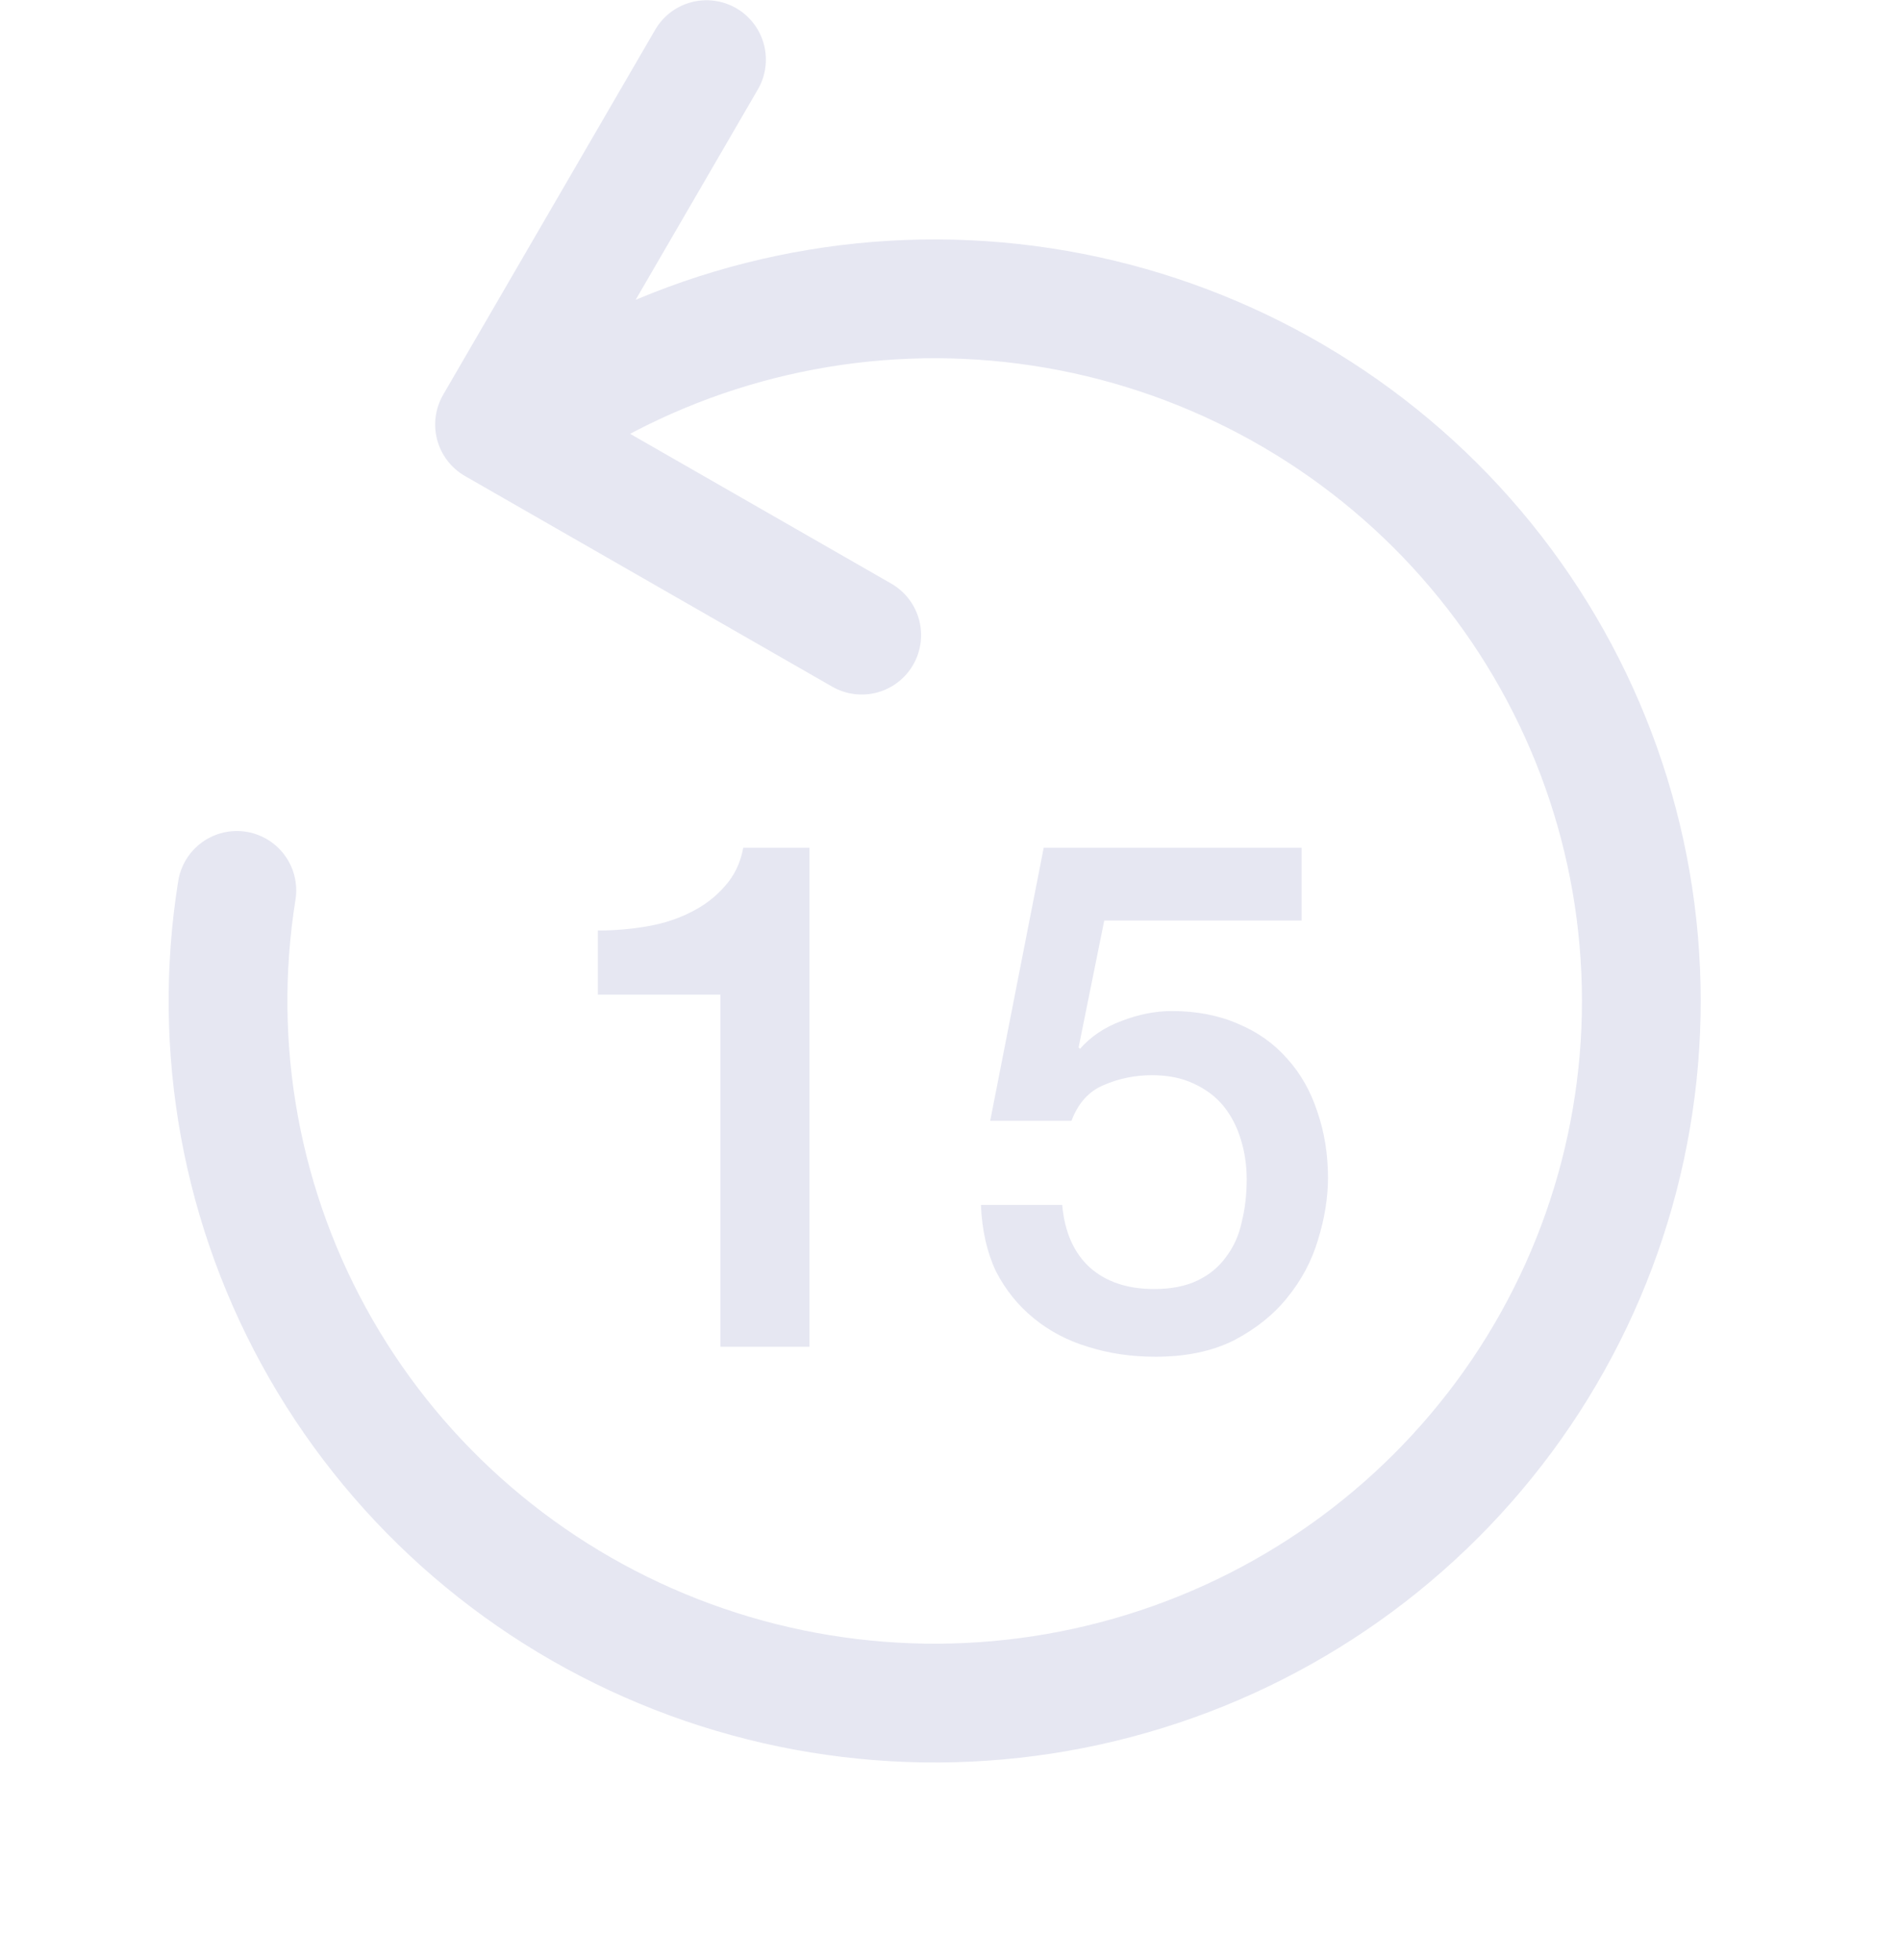 <svg width="32" height="33" viewBox="0 0 32 33" fill="none" xmlns="http://www.w3.org/2000/svg">
<path d="M11.899 1.004L8.329 7.147L14.513 10.693M3.989 14.991C3.562 17.651 4.062 20.376 5.407 22.715C6.752 25.054 8.861 26.866 11.385 27.852C13.909 28.839 16.696 28.939 19.285 28.137C21.874 27.336 24.109 25.68 25.622 23.444C27.134 21.208 27.832 18.526 27.6 15.842C27.369 13.159 26.221 10.634 24.348 8.686C22.474 6.739 19.987 5.485 17.299 5.133C14.61 4.78 11.881 5.35 9.563 6.749" stroke="#E6E7F2" stroke-width="2" stroke-linecap="round" stroke-linejoin="round"/>
<path d="M10.069 15.666C10.357 15.666 10.637 15.642 10.909 15.594C11.181 15.546 11.425 15.466 11.642 15.354C11.866 15.242 12.053 15.098 12.206 14.922C12.366 14.746 12.47 14.53 12.518 14.274H13.633V22.674H12.133V16.746H10.069V15.666ZM17.578 14.274H21.922V15.498H18.598L18.166 17.634L18.189 17.658C18.373 17.45 18.605 17.294 18.886 17.19C19.174 17.078 19.457 17.022 19.738 17.022C20.154 17.022 20.526 17.094 20.854 17.238C21.181 17.374 21.457 17.57 21.681 17.826C21.905 18.074 22.073 18.37 22.186 18.714C22.305 19.058 22.366 19.43 22.366 19.83C22.366 20.166 22.309 20.514 22.198 20.874C22.093 21.226 21.922 21.55 21.681 21.846C21.45 22.134 21.149 22.374 20.782 22.566C20.413 22.75 19.974 22.842 19.462 22.842C19.053 22.842 18.674 22.786 18.322 22.674C17.977 22.57 17.674 22.41 17.41 22.194C17.145 21.978 16.933 21.714 16.773 21.402C16.622 21.082 16.538 20.71 16.521 20.286H17.89C17.93 20.742 18.085 21.094 18.358 21.342C18.63 21.582 18.989 21.702 19.438 21.702C19.726 21.702 19.97 21.654 20.169 21.558C20.369 21.462 20.529 21.33 20.649 21.162C20.777 20.994 20.866 20.798 20.913 20.574C20.97 20.35 20.997 20.11 20.997 19.854C20.997 19.622 20.965 19.402 20.901 19.194C20.837 18.978 20.741 18.79 20.613 18.63C20.485 18.47 20.317 18.342 20.11 18.246C19.91 18.15 19.674 18.102 19.401 18.102C19.113 18.102 18.841 18.158 18.585 18.27C18.337 18.374 18.157 18.574 18.046 18.87H16.677L17.578 14.274Z" fill="#E6E7F2"/>
</svg>
